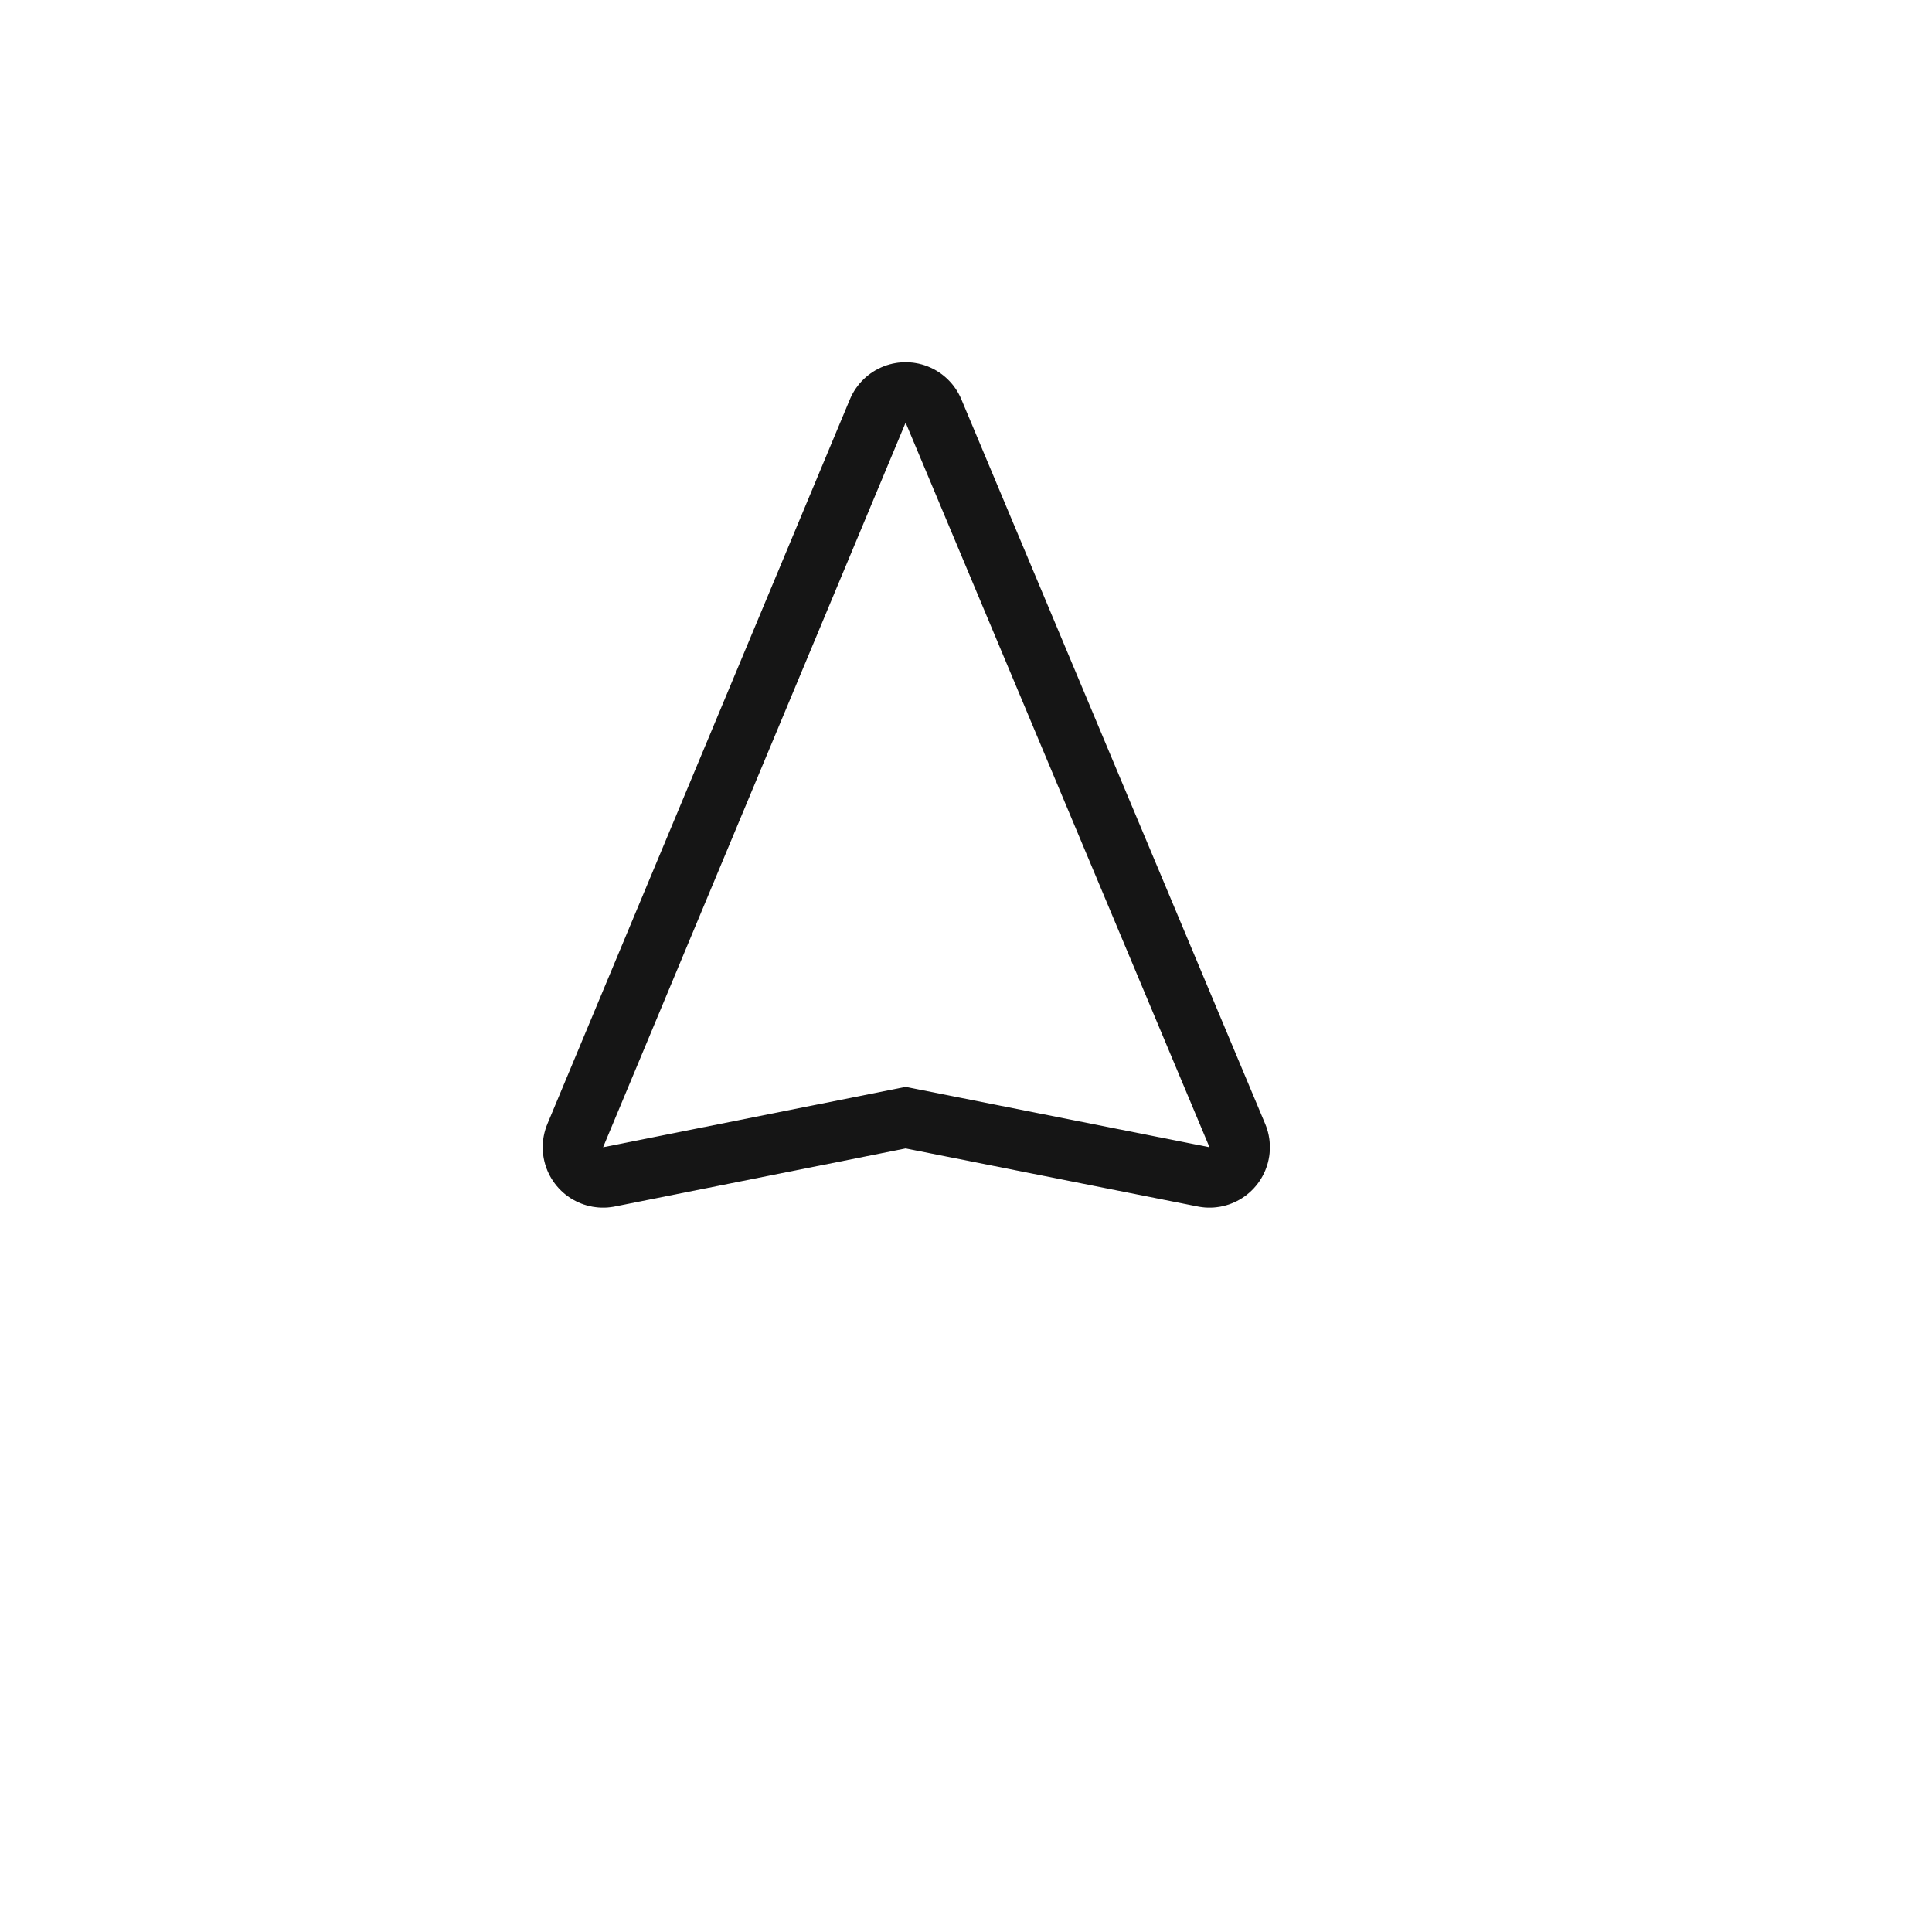<?xml version="1.0" encoding="UTF-8"?>
<svg width="32" height="32" version="1.1" viewBox="0 0 32 32" xmlns="http://www.w3.org/2000/svg" xmlns:cc="http://creativecommons.org/ns#" xmlns:dc="http://purl.org/dc/elements/1.1/" xmlns:rdf="http://www.w3.org/1999/02/22-rdf-syntax-ns#">
 <defs>
  <filter id="filter912" x="-.26" y="-.223" width="1.519" height="1.446" color-interpolation-filters="sRGB">
   <feGaussianBlur stdDeviation="1.302"/>
  </filter>
 </defs>
 <g transform="translate(-.989 -.999)">
  <path d="m15.963 7a1 1 0 0 0-0.896 0.613l-5.01 12.002a1 1 0 0 0 1.117 1.367l4.816-0.963 4.838 0.963a1 1 0 0 0 1.117-1.369l-5.033-12.002a1 1 0 0 0-0.949-0.611zm0.029 3.59 3.381 8.062-3.189-0.633a1 1 0 0 0-0.391 0l-3.168 0.633z" color="#000000" color-rendering="auto" dominant-baseline="auto" filter="url(#filter912)" image-rendering="auto" opacity=".35" shape-rendering="auto" solid-color="#000000" style="font-feature-settings:normal;font-variant-alternates:normal;font-variant-caps:normal;font-variant-ligatures:normal;font-variant-numeric:normal;font-variant-position:normal;isolation:auto;mix-blend-mode:normal;shape-padding:0;text-decoration-color:#000000;text-decoration-line:none;text-decoration-style:solid;text-indent:0;text-orientation:mixed;text-transform:none;white-space:normal"/>
  <path d="m15.989 7.999-5.011 12.002 5.011-1 5.033 1z" fill="none" stroke="#151515" stroke-linecap="round" stroke-linejoin="round" stroke-width="2"/>
  <path d="m15.989 7.999-5.011 12.002 5.011-1 5.033 1z" fill="#fff" fill-rule="evenodd"/>
 </g>
</svg>
